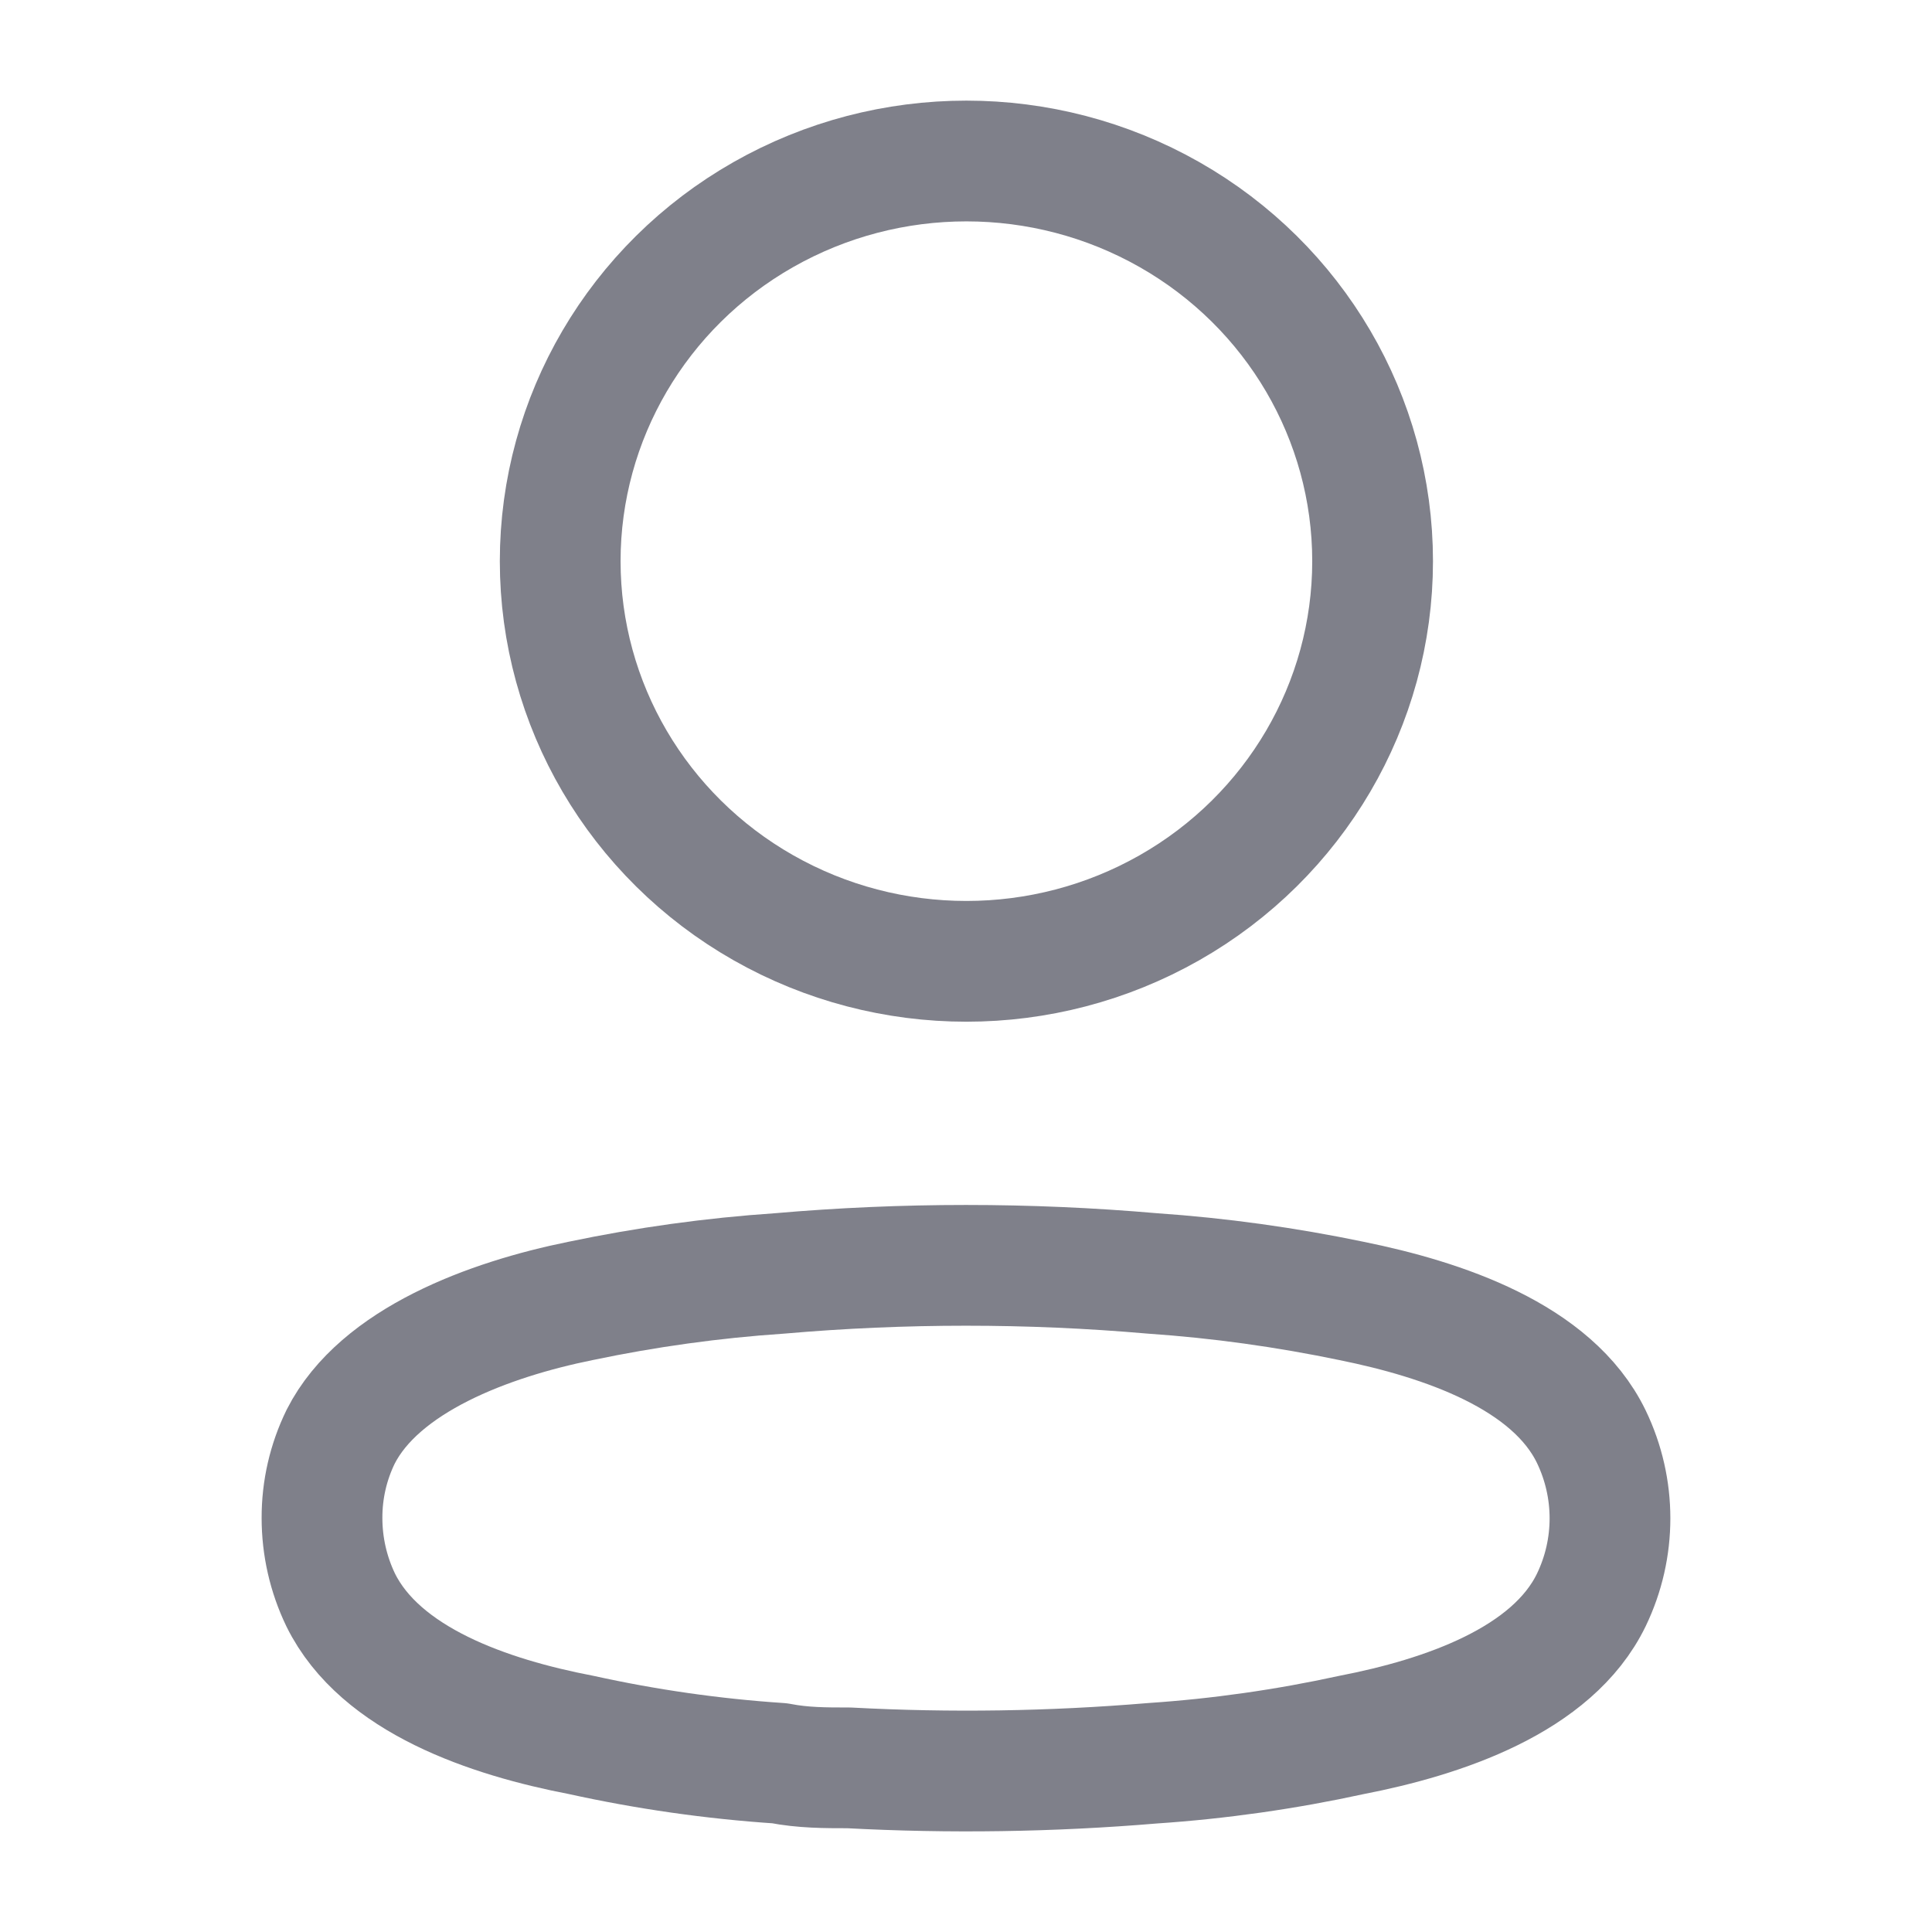 <svg width="24" height="24" viewBox="0 0 24 24" fill="none" xmlns="http://www.w3.org/2000/svg">
    <ellipse cx="12.005" cy="6.971" rx="5.046" ry="4.971" stroke="#7F808A" stroke-width="1.5" stroke-linecap="round" stroke-linejoin="round" />
    <path fill-rule="evenodd" clip-rule="evenodd"
        d="M4 18.857C3.999 18.507 4.078 18.162 4.232 17.847C4.715 16.895 6.079 16.39 7.21 16.161C8.025 15.99 8.852 15.875 9.684 15.819C11.225 15.685 12.775 15.685 14.315 15.819C15.147 15.876 15.974 15.991 16.79 16.161C17.921 16.39 19.284 16.847 19.768 17.847C20.077 18.489 20.077 19.234 19.768 19.875C19.284 20.875 17.921 21.333 16.79 21.552C15.975 21.73 15.148 21.848 14.315 21.904C13.061 22.009 11.802 22.028 10.545 21.961C10.255 21.961 9.975 21.961 9.684 21.904C8.855 21.849 8.031 21.731 7.219 21.552C6.079 21.333 4.725 20.875 4.232 19.875C4.079 19.557 4 19.209 4 18.857Z"
        stroke="#7F808A" stroke-width="1.5" stroke-linecap="round" stroke-linejoin="round" />
</svg>
